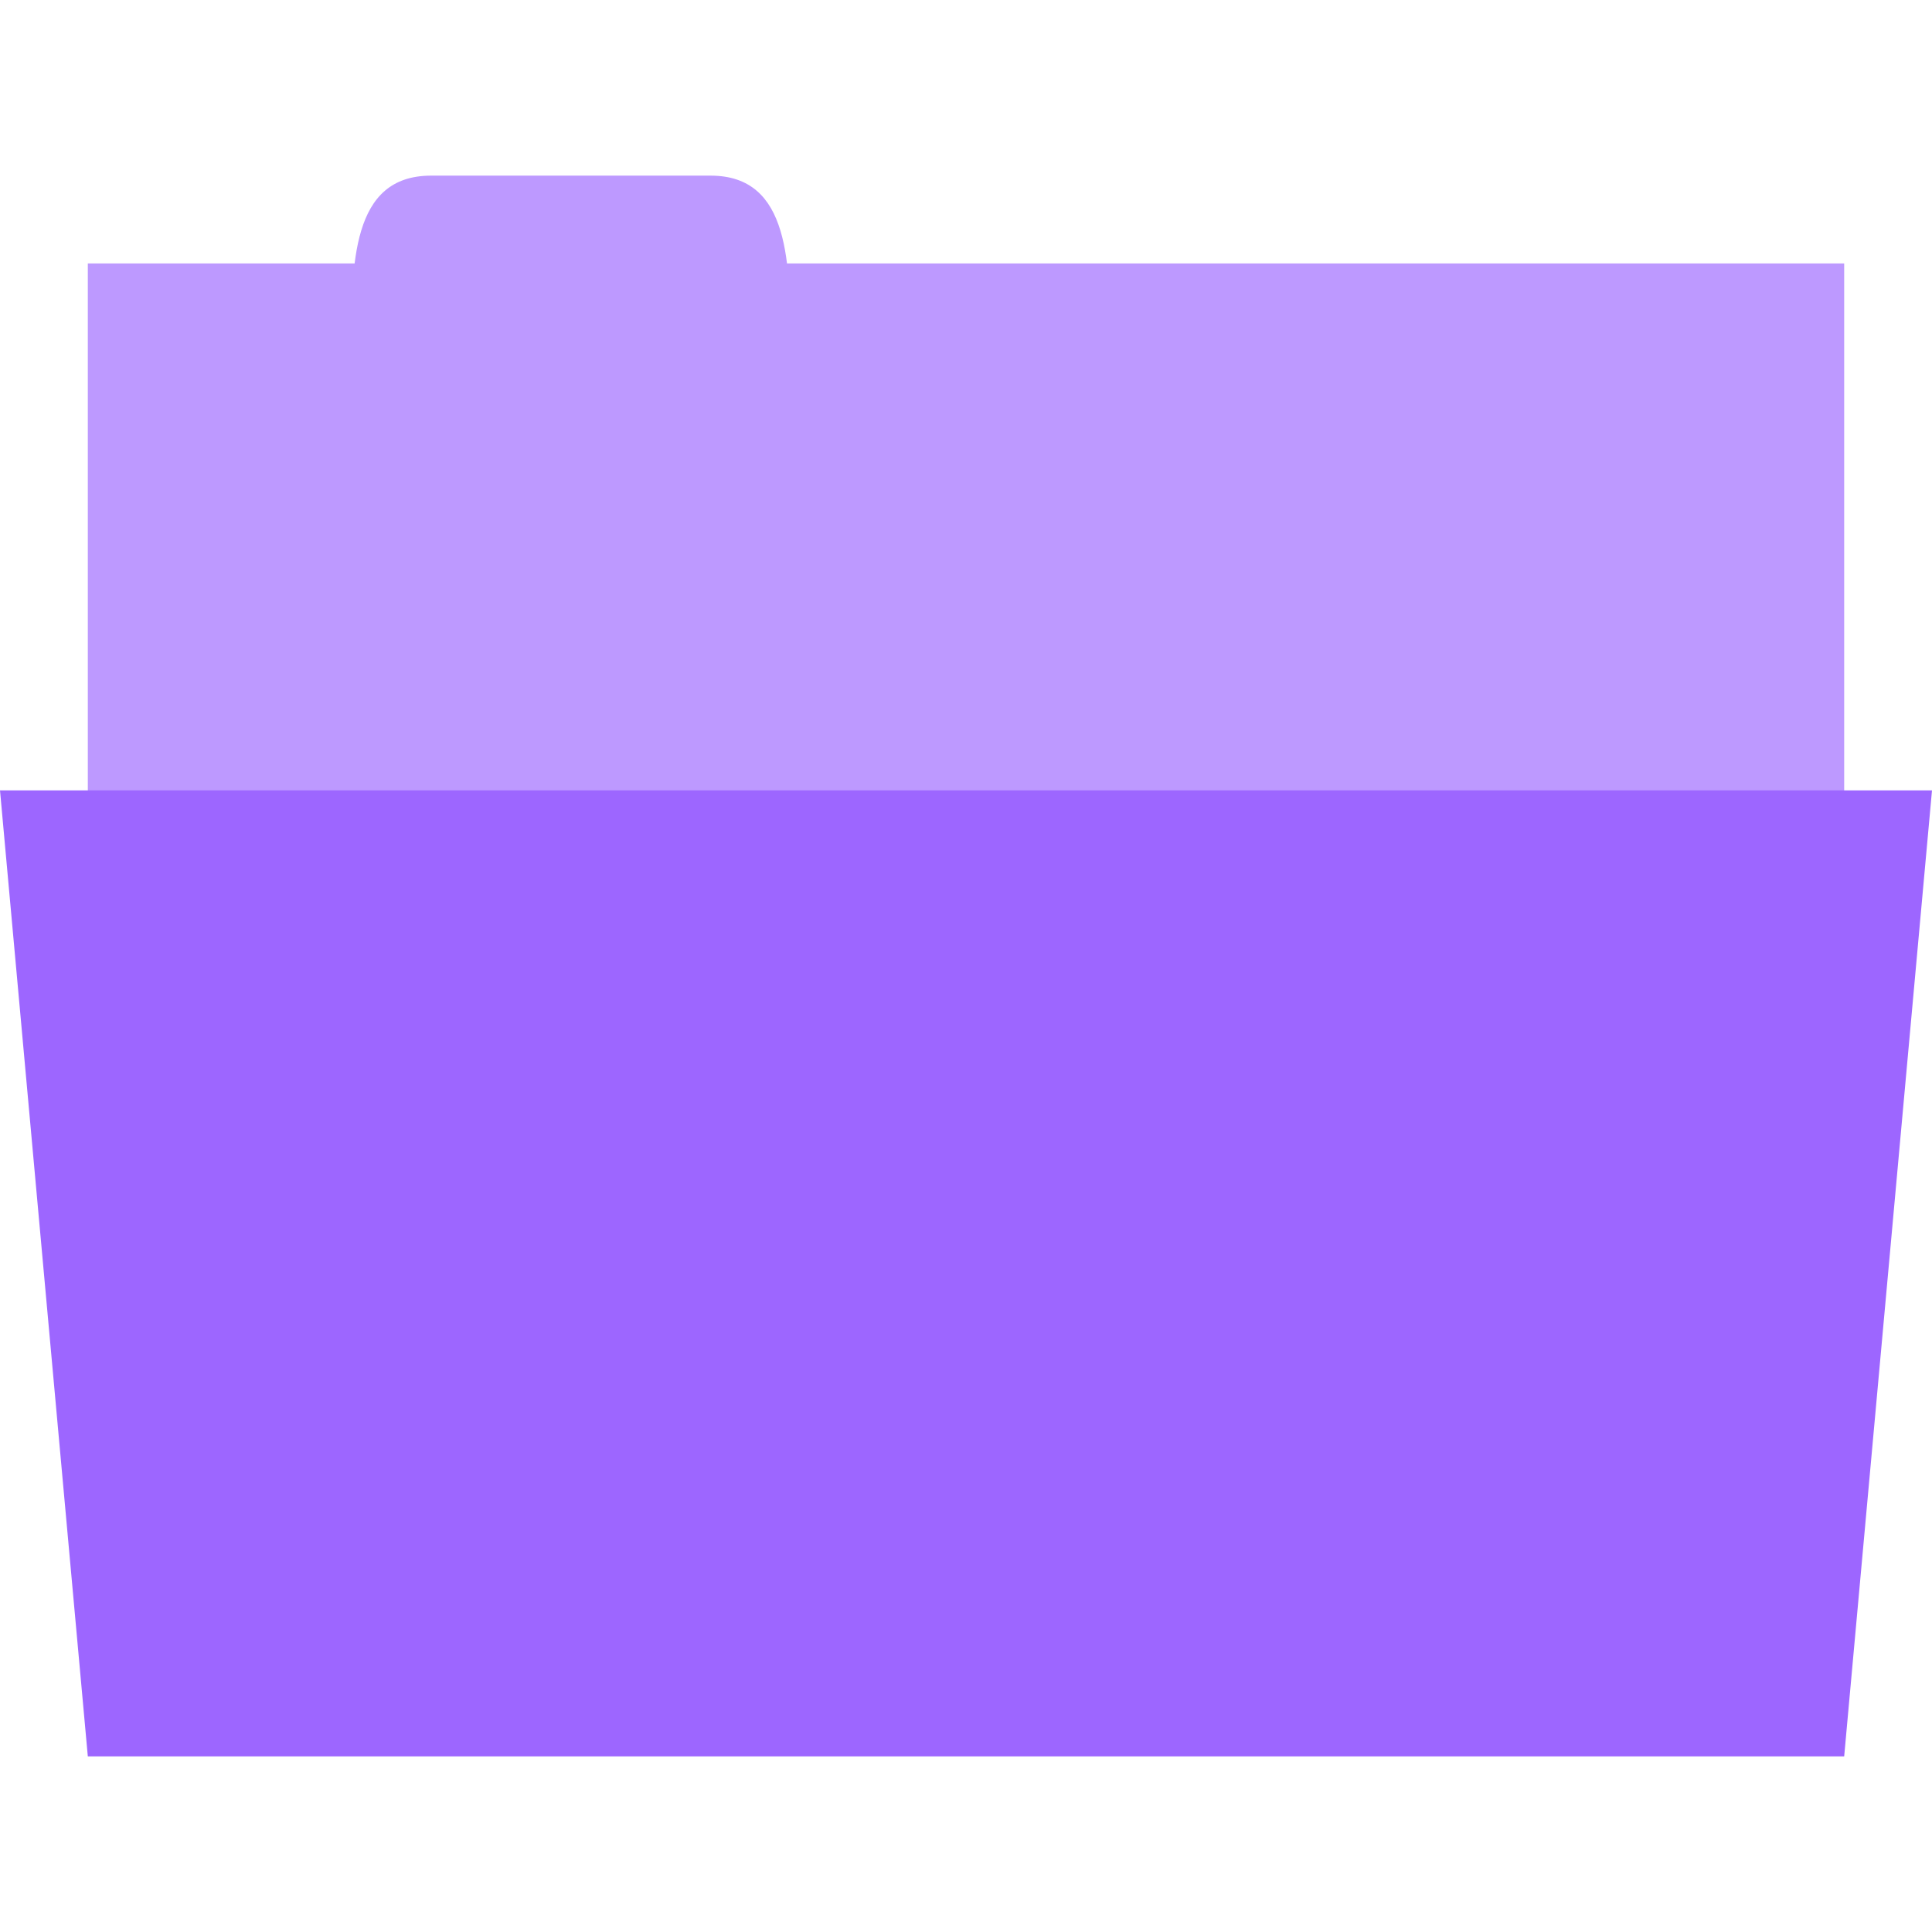<svg xmlns="http://www.w3.org/2000/svg" viewBox="0 0 22 22">
 <rect width="20" height="7" x="1" y="3" style="fill:#BD99FF;fill-opacity:1;stroke:none"/>
 <path d="m 4 4 c 0 -1 0 -2 0.909 -2 l 3.182 0 c 0.909 0 0.909 1 0.909 2 z" style="fill:#BD99FF;fill-opacity:1;stroke:none"/>
 <path d="m 0 9 22 0 -1 11 -20 0 z" style="fill:#9d66ff;fill-opacity:1;stroke:none"/>
</svg>
